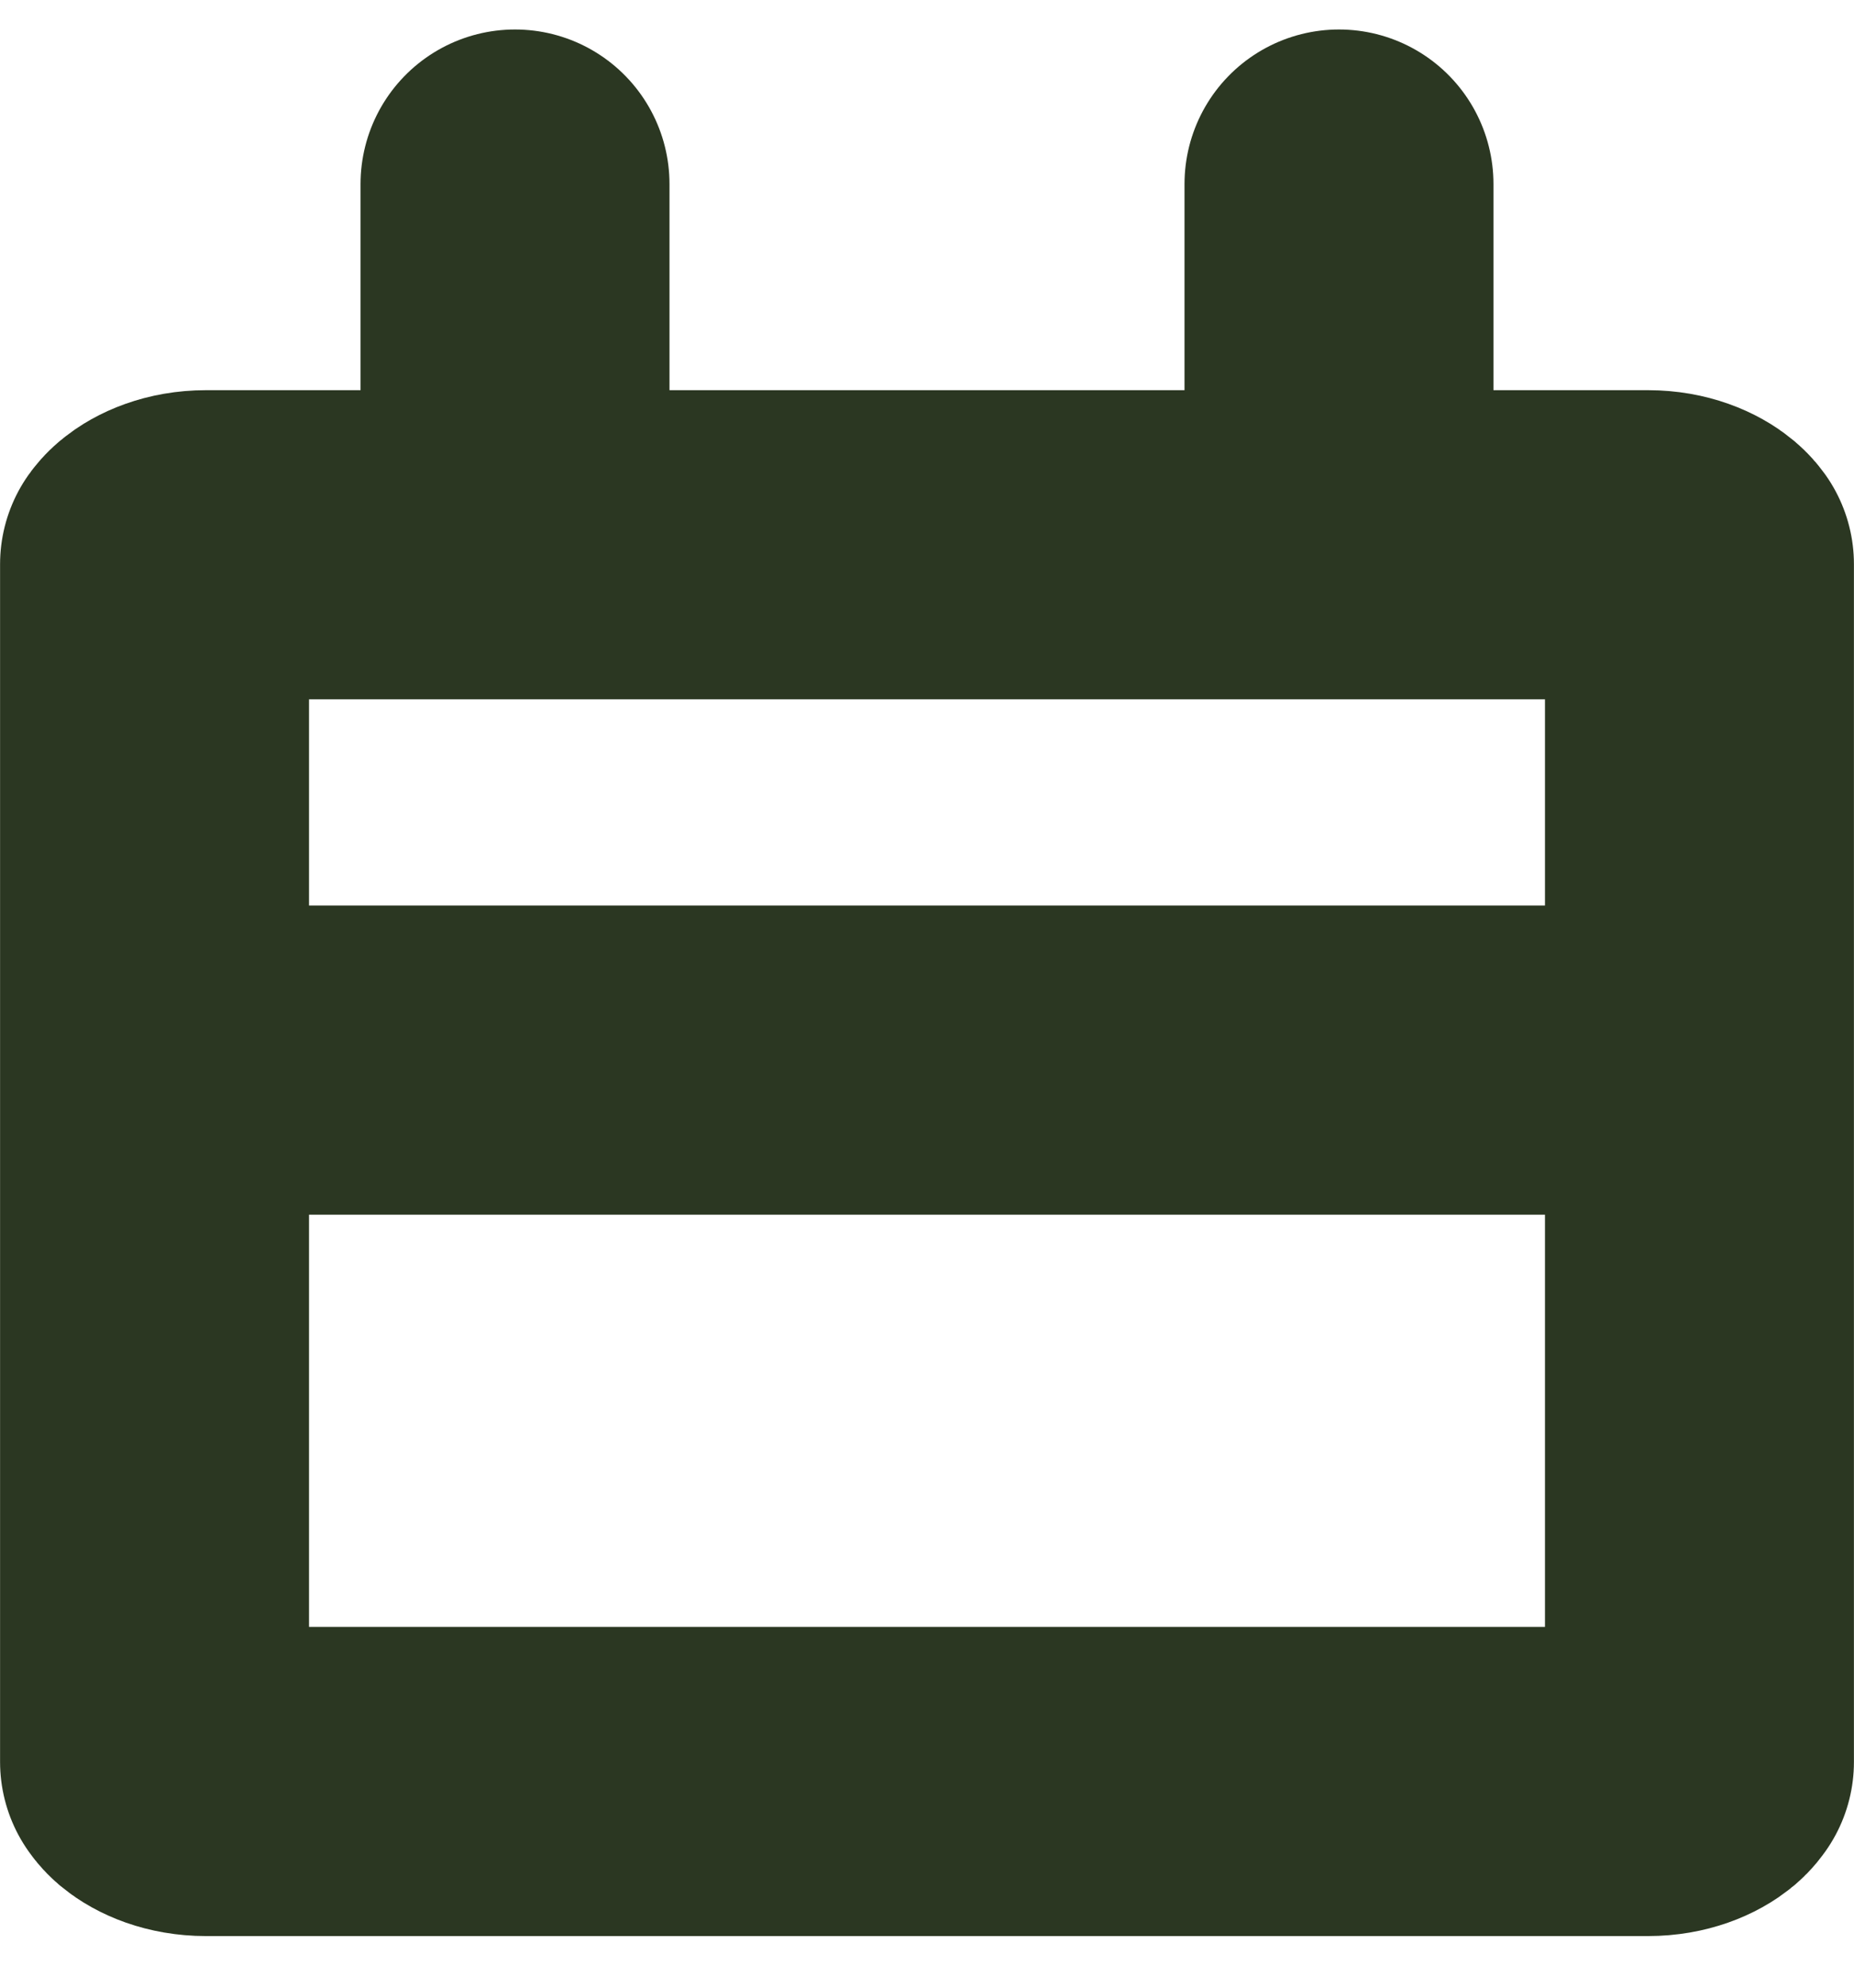 <svg width="14" height="15" viewBox="0 0 14 15" fill="none" xmlns="http://www.w3.org/2000/svg">
<path d="M1.556 4.111H12.444C12.615 4.111 12.737 4.17 12.798 4.221C12.818 4.238 12.828 4.251 12.833 4.258V13.296C12.828 13.303 12.819 13.317 12.798 13.335C12.737 13.386 12.615 13.444 12.444 13.444H1.556C1.385 13.444 1.263 13.386 1.202 13.335C1.181 13.317 1.172 13.303 1.167 13.296V4.258C1.172 4.251 1.182 4.238 1.202 4.221C1.263 4.17 1.385 4.111 1.556 4.111Z" stroke="#2B3722" stroke-width="2.333" stroke-linecap="round" stroke-linejoin="round"/>
<path d="M10.111 1.389V3.722" stroke="#2B3722" stroke-width="2.333" stroke-linecap="round" stroke-linejoin="round"/>
<path d="M3.889 1.389V3.722" stroke="#2B3722" stroke-width="2.333" stroke-linecap="round" stroke-linejoin="round"/>
<path d="M2 8L12 8" stroke="#2B3722" stroke-width="2.333" stroke-linecap="round" stroke-linejoin="round"/>
</svg>
